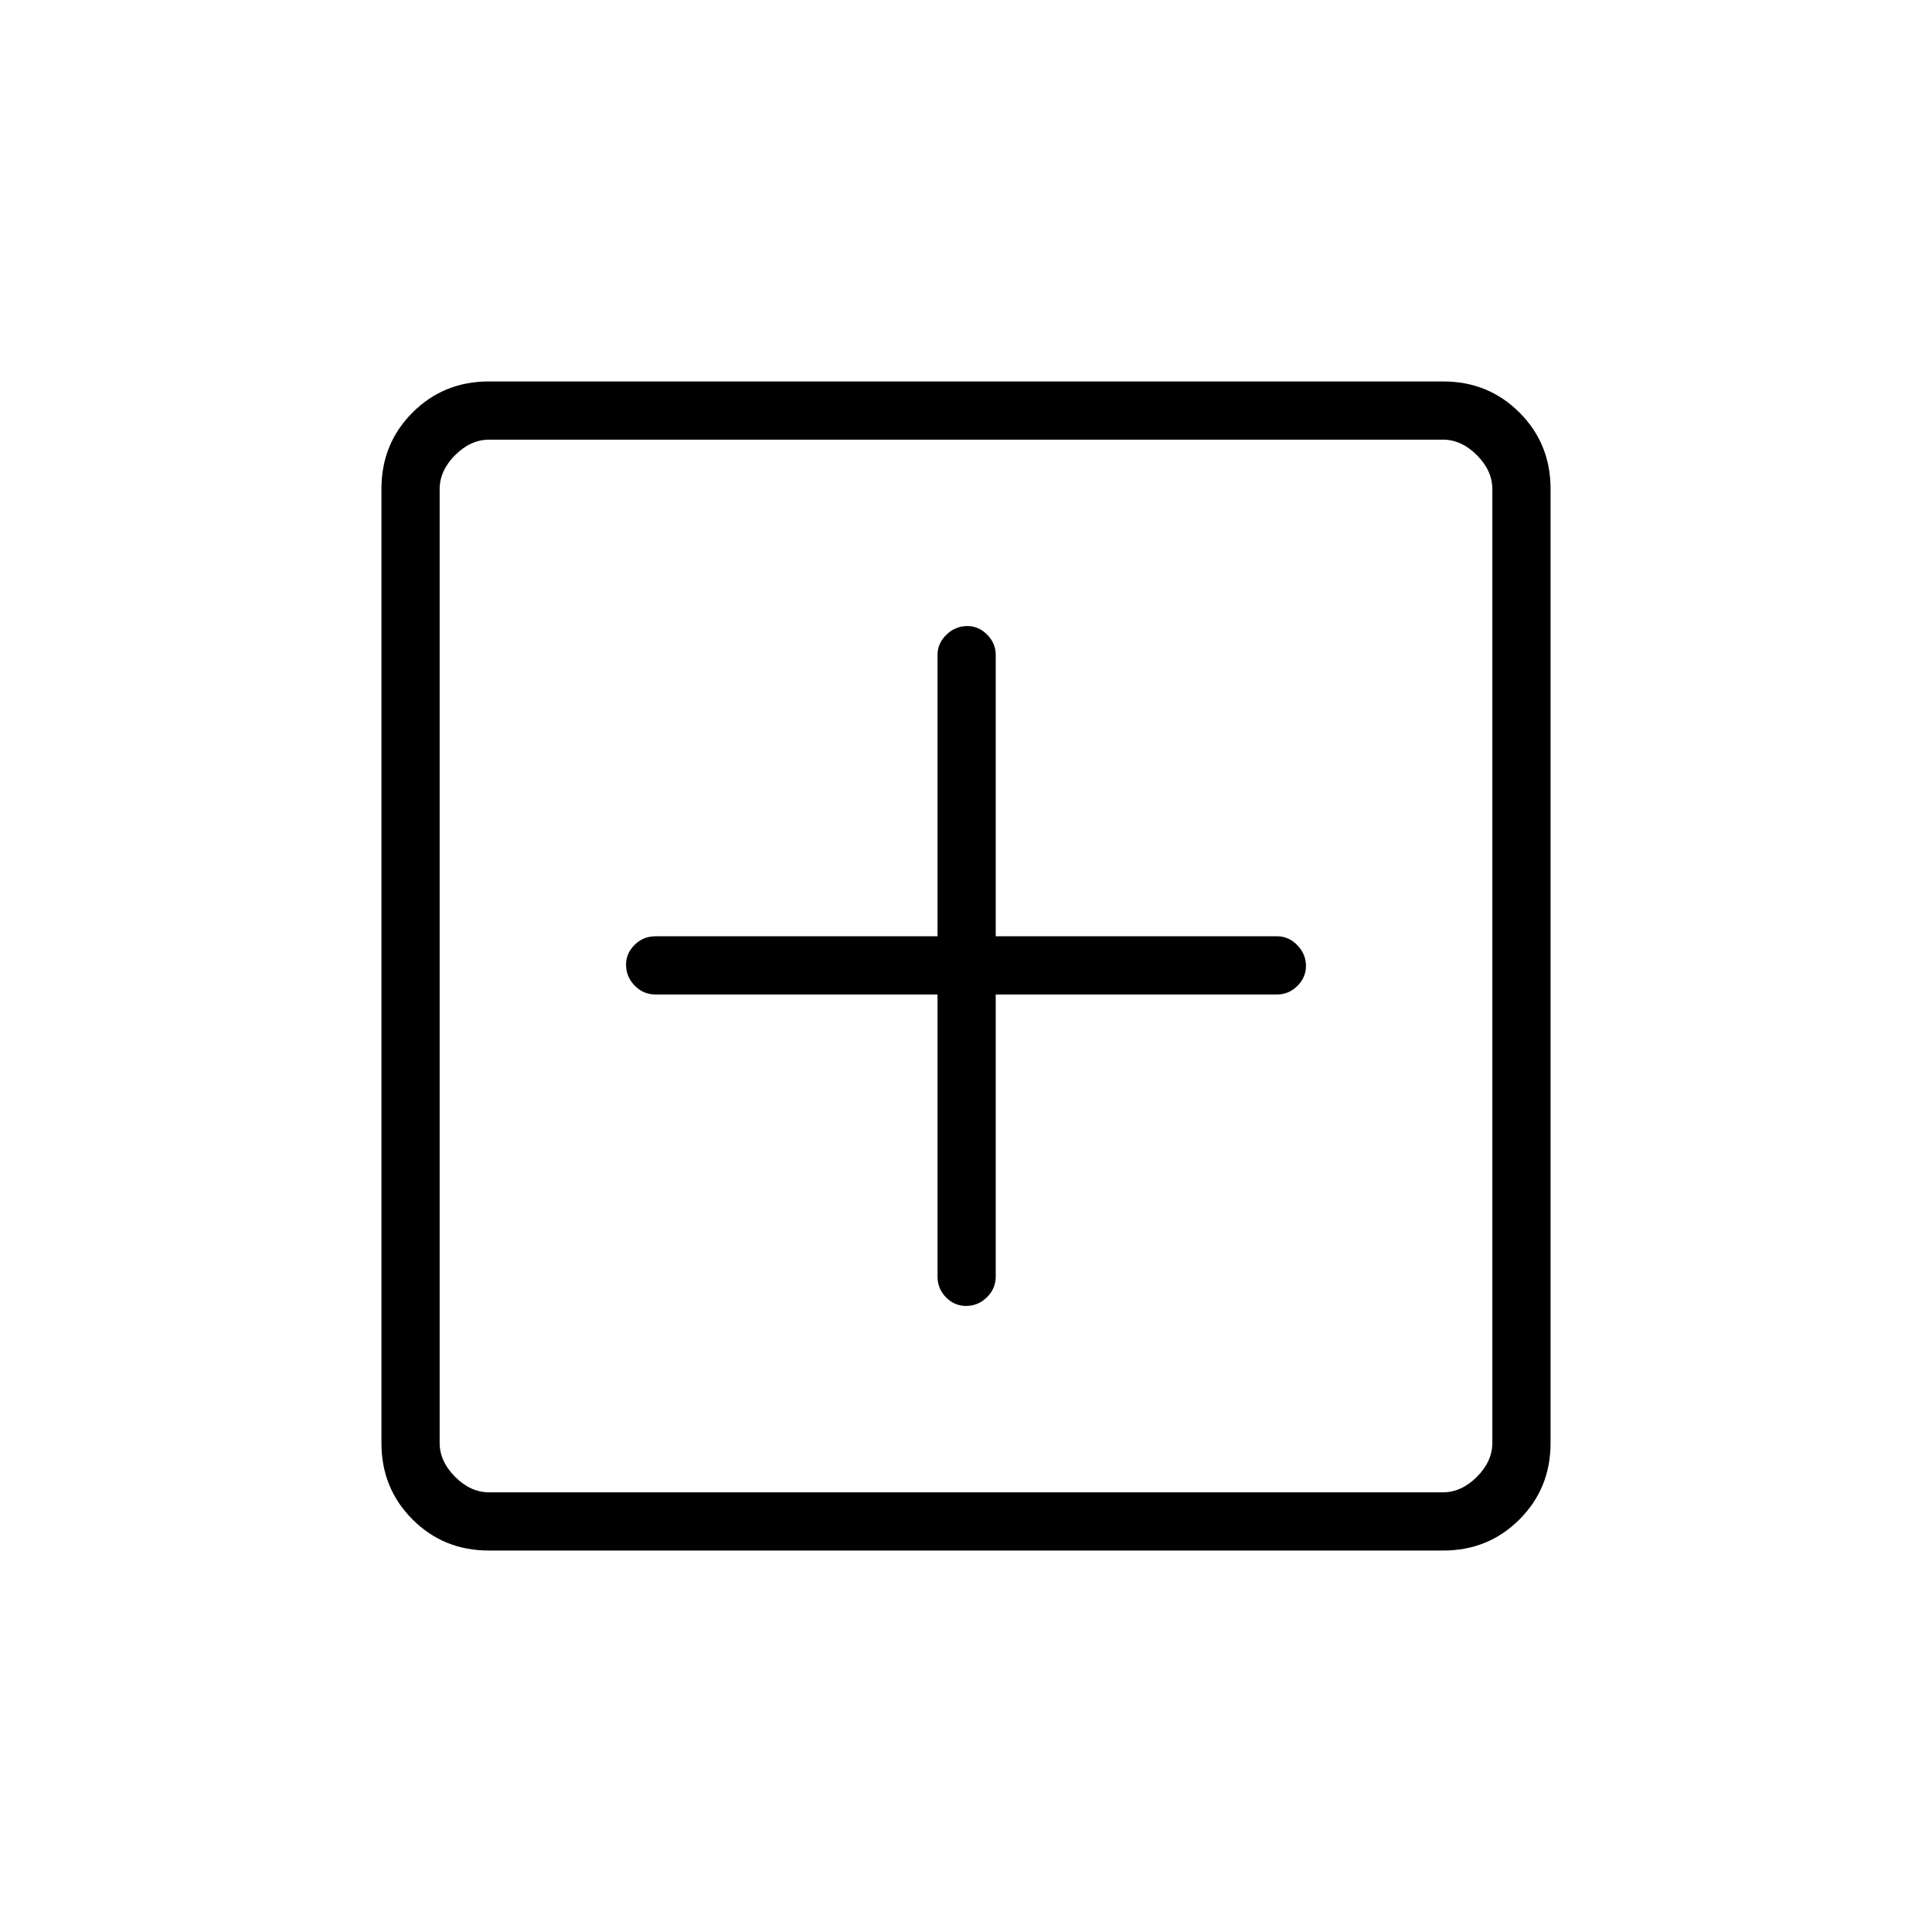 <svg xmlns="http://www.w3.org/2000/svg" height="20" viewBox="0 -960 960 960" width="20"><path d="M465.85-465.85v140.12q0 6.11 4.21 10.38 4.21 4.27 10.04 4.27 5.82 0 10.25-4.27 4.42-4.27 4.42-10.38v-140.12h139.88q5.67 0 9.97-4.21 4.3-4.21 4.3-10.04 0-5.82-4.3-10.25-4.3-4.42-9.97-4.42H494.77v-139.88q0-5.67-4.24-9.97-4.24-4.3-9.82-4.3-6.02 0-10.44 4.3t-4.42 9.97v139.88H325.73q-6.11 0-10.38 4.24-4.27 4.24-4.27 9.82 0 6.02 4.27 10.44t10.38 4.42h140.12ZM242.89-189.54q-22.45 0-37.9-15.45t-15.45-37.9v-474.22q0-22.45 15.45-37.9t37.9-15.45h474.22q22.45 0 37.9 15.45t15.45 37.9v474.22q0 22.45-15.45 37.9t-37.9 15.45H242.89Zm.19-28.92h473.84q9.23 0 16.93-7.69 7.69-7.7 7.69-16.93v-473.84q0-9.23-7.69-16.93-7.7-7.69-16.93-7.69H243.08q-9.23 0-16.93 7.69-7.69 7.7-7.69 16.93v473.84q0 9.23 7.69 16.93 7.7 7.69 16.93 7.69Zm-24.62-523.08V-218.46-741.54Z"/></svg>